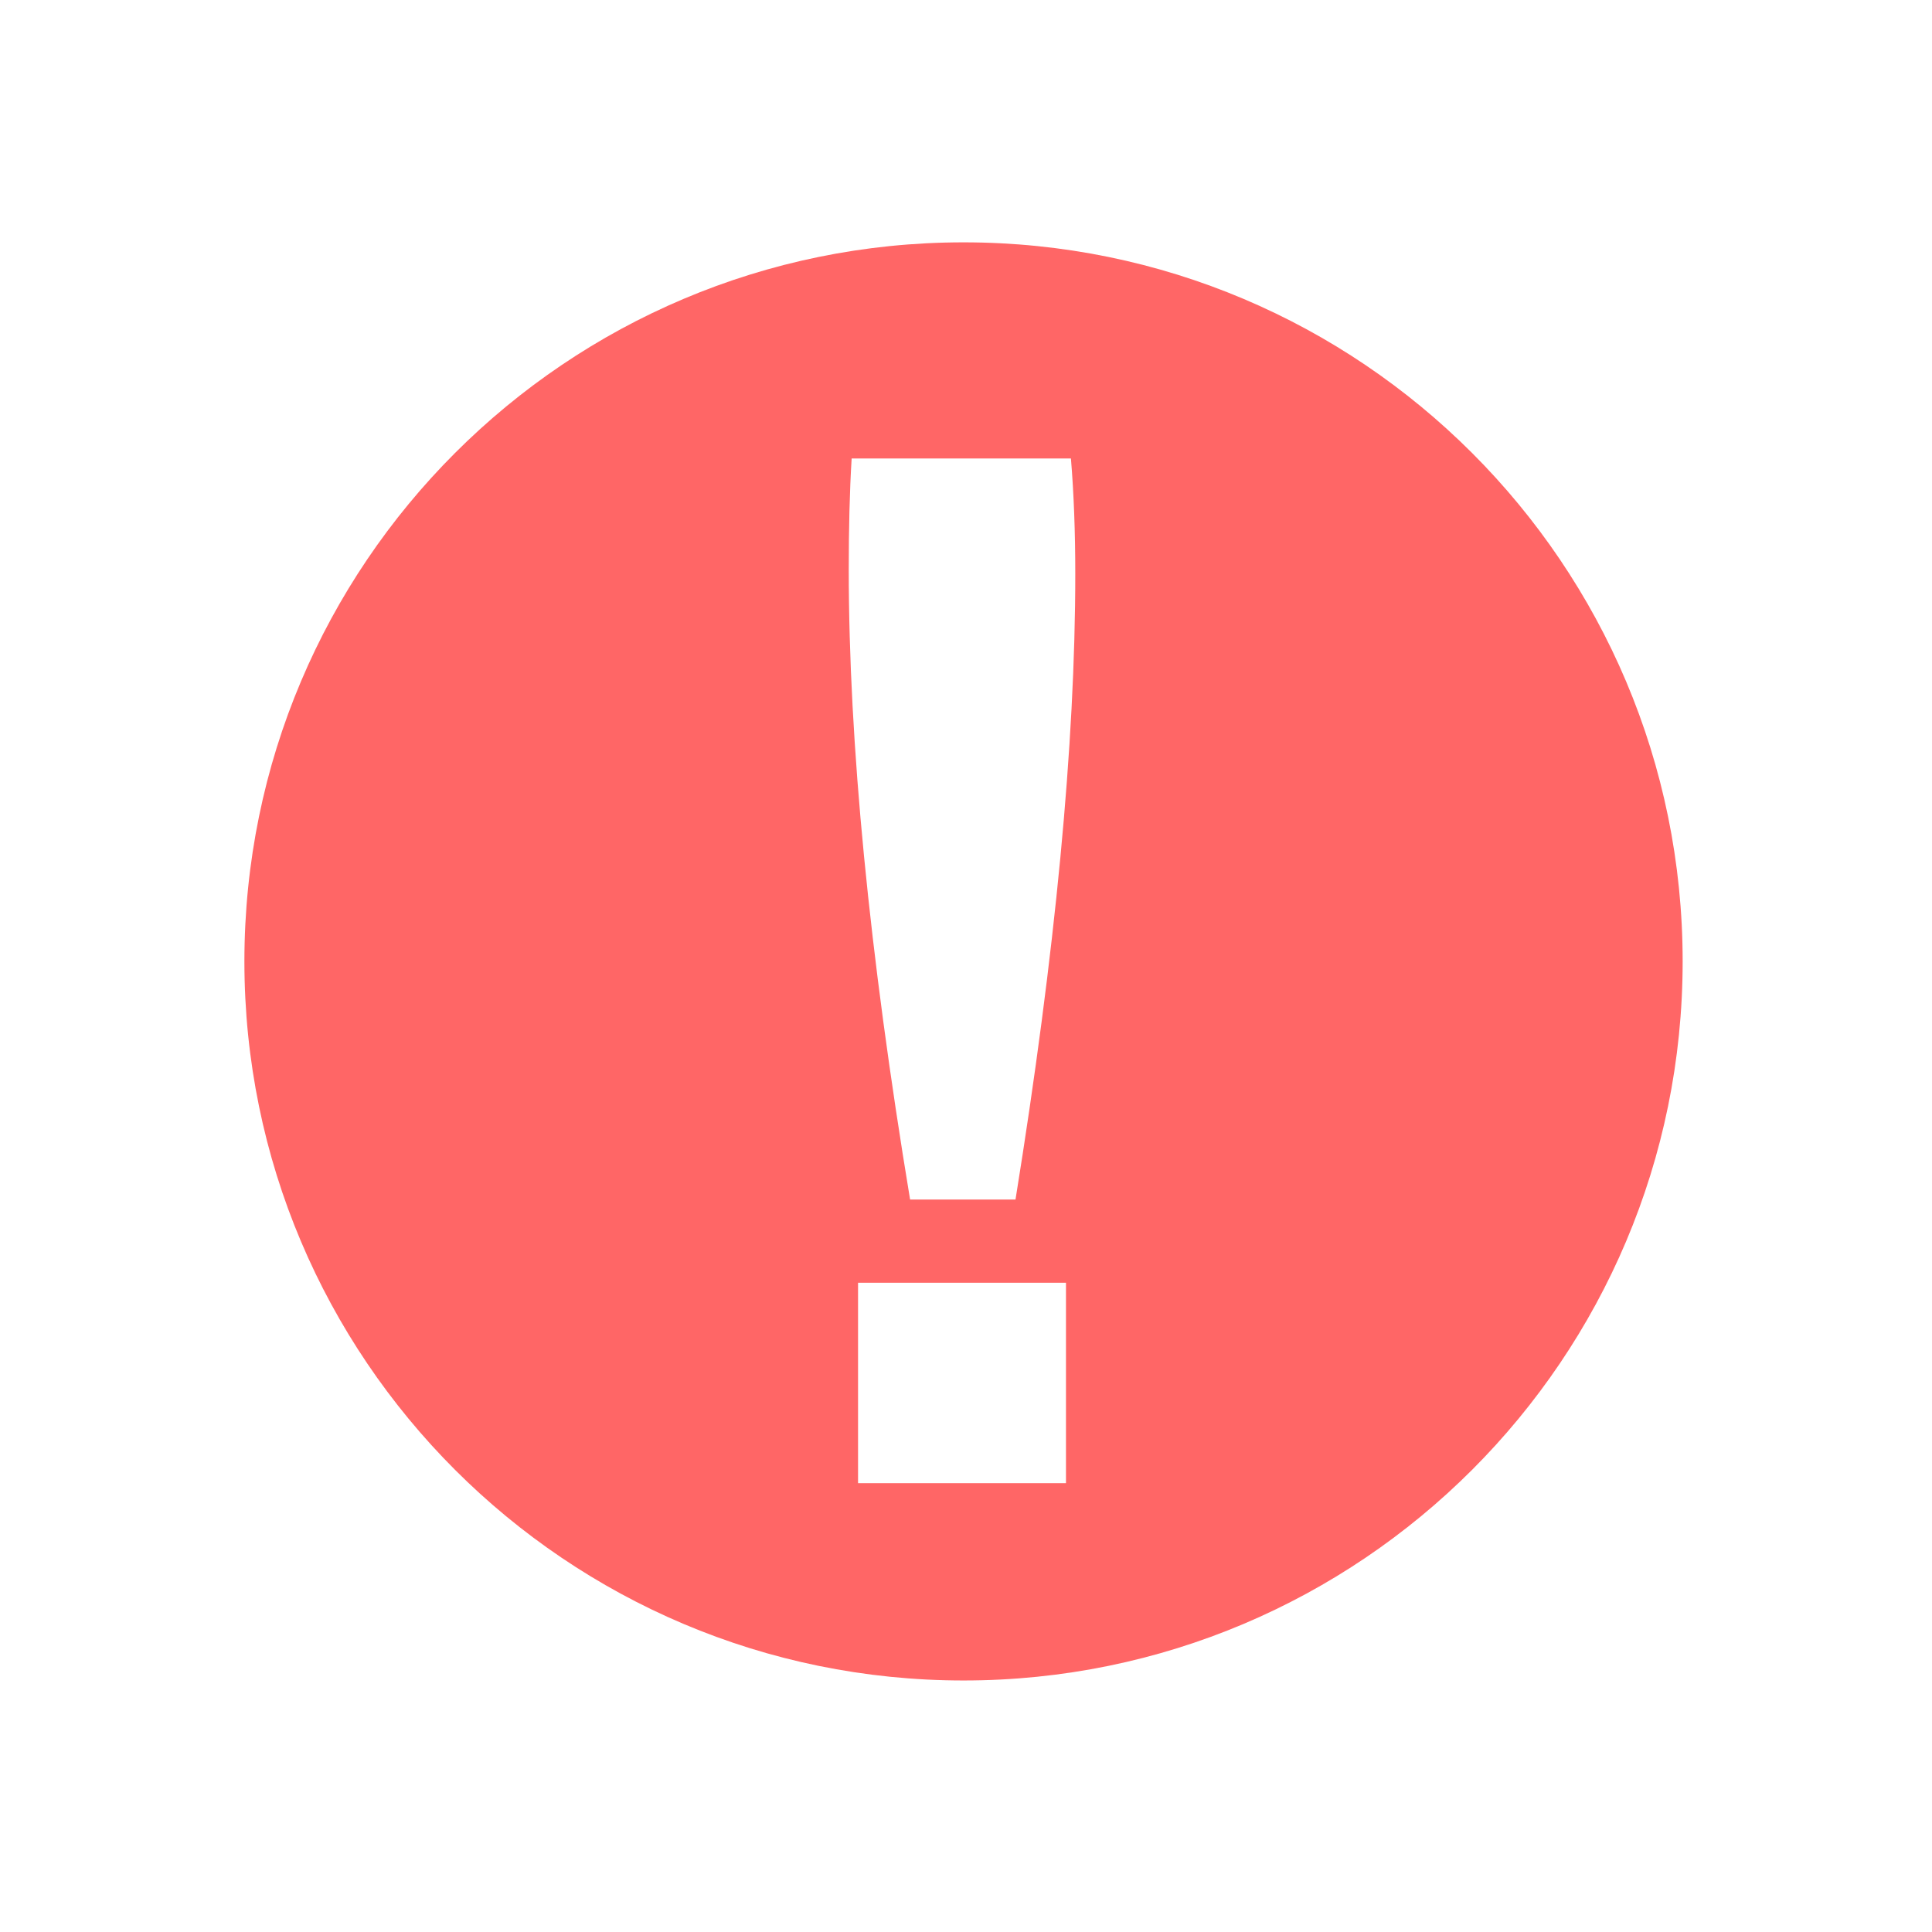 <?xml version="1.0" encoding="UTF-8"?>
<svg width="16px" height="16px" viewBox="0 0 16 16" version="1.1" xmlns="http://www.w3.org/2000/svg" xmlns:xlink="http://www.w3.org/1999/xlink">
    <!-- Generator: Sketch 52.5 (67469) - http://www.bohemiancoding.com/sketch -->
    <title>ic_prompt</title>
    <desc>Created with Sketch.</desc>
    <g id="个人中心" stroke="none" stroke-width="1" fill="none" fill-rule="evenodd">
        <g id="错误提示" transform="translate(-445, -246)">
            <g id="提示">
                <g transform="translate(445, 246)">
                    <g id="ic_prompt">
                        <rect id="矩形" fill="#000000" opacity="0" x="0" y="0" width="16" height="16"></rect>
                        <path d="M7.98,2.007 C4.691,2.007 2.024,4.673 2.024,7.962 C2.024,11.251 4.691,13.917 7.98,13.917 C11.269,13.917 13.935,11.251 13.935,7.962 C13.935,4.673 11.269,2.007 7.98,2.007 Z M8.828,12.283 L7.106,12.283 L7.106,10.623 L8.828,10.623 L8.828,12.283 Z M8.41,9.934 L7.537,9.934 C7.198,7.888 7.029,6.149 7.029,4.717 C7.029,4.378 7.036,4.073 7.053,3.797 L8.869,3.797 C8.893,4.088 8.905,4.406 8.905,4.753 C8.905,6.16 8.74,7.888 8.41,9.934 Z" id="形状" fill="#FF6666" fill-rule="nonzero"></path>
                    </g>
                </g>
            </g>
        </g>
    </g>
</svg>